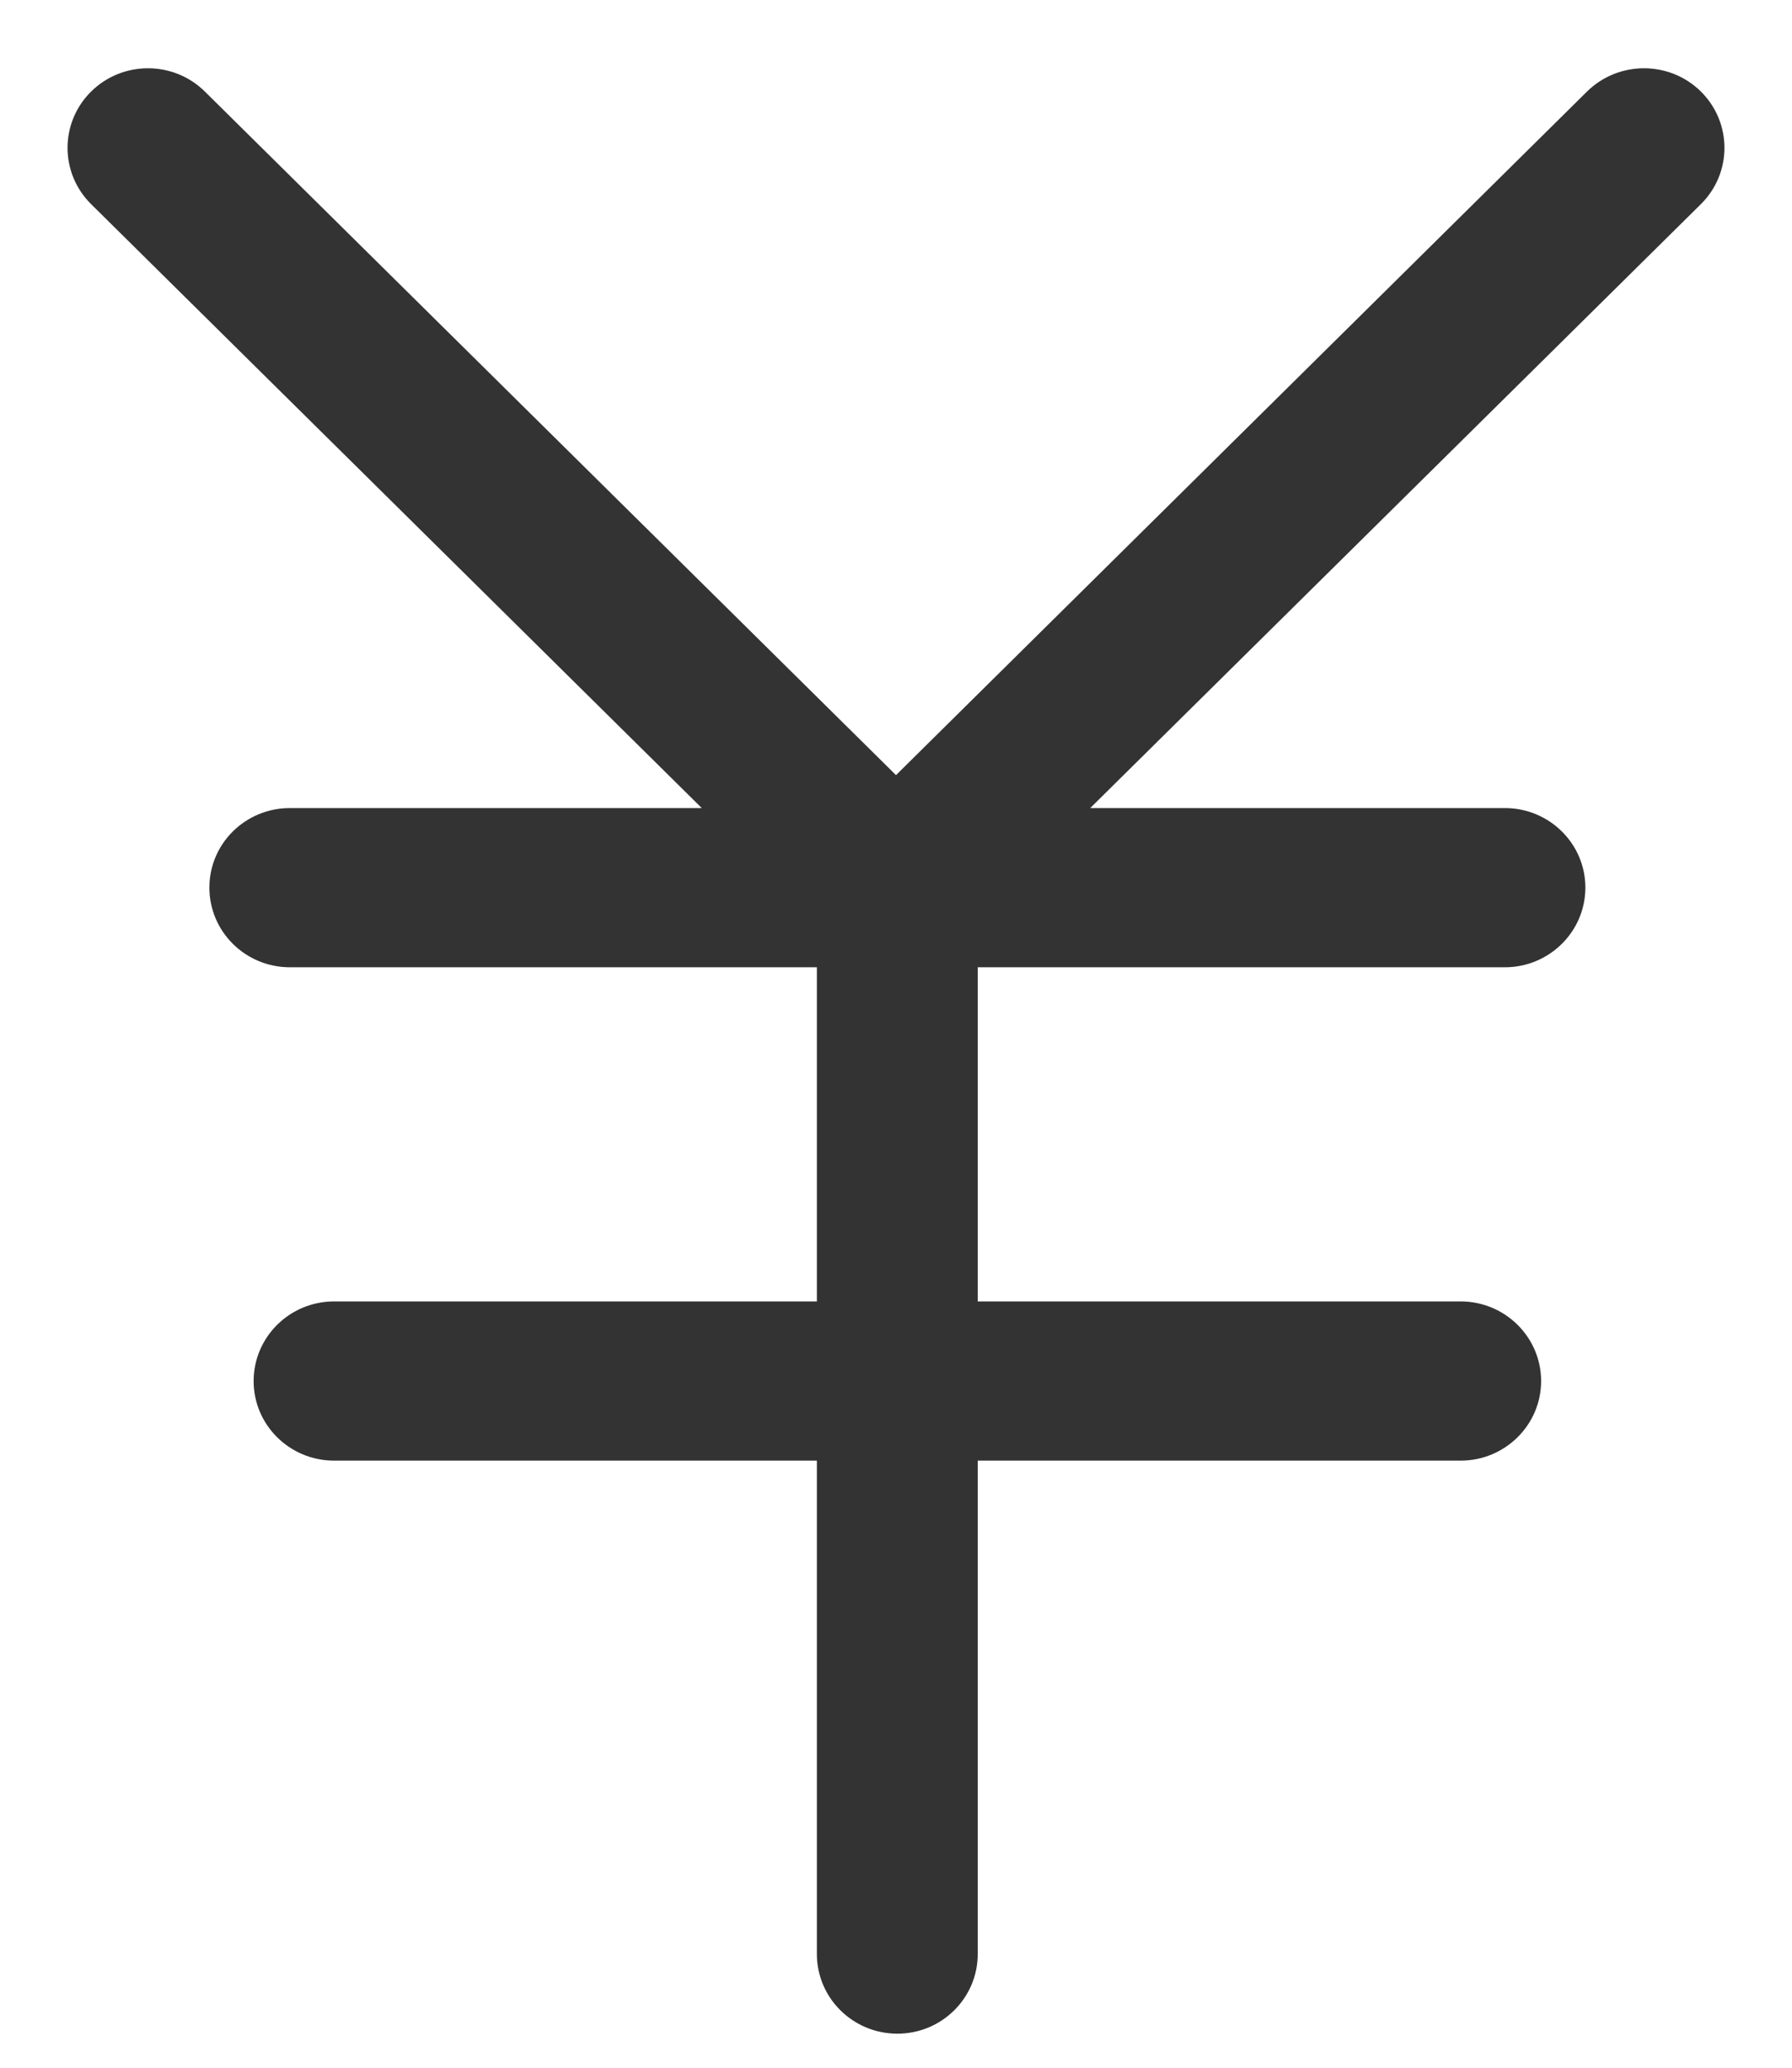 ﻿<?xml version="1.0" encoding="utf-8"?>
<svg version="1.1" xmlns:xlink="http://www.w3.org/1999/xlink" width="13px" height="15px" xmlns="http://www.w3.org/2000/svg">
  <g transform="matrix(1 0 0 1 -485 -491 )">
    <path d="M 12.339 0.664  C 12.111 0.439  11.742 0.439  11.513 0.664  L 6.5 5.623  L 1.486 0.664  C 1.258 0.439  0.889 0.439  0.661 0.664  C 0.433 0.89  0.433 1.255  0.661 1.481  L 5.091 5.862  L 2.103 5.862  C 1.78 5.862  1.519 6.12  1.519 6.439  C 1.519 6.758  1.78 7.017  2.103 7.017  L 5.926 7.017  L 5.926 9.441  L 2.424 9.441  C 2.101 9.441  1.84 9.7  1.84 10.019  C 1.84 10.337  2.101 10.596  2.424 10.596  L 5.926 10.596  L 5.926 14.175  C 5.926 14.494  6.187 14.753  6.51 14.753  C 6.832 14.753  7.093 14.494  7.093 14.175  L 7.093 10.596  L 10.596 10.596  C 10.918 10.596  11.18 10.337  11.18 10.019  C 11.18 9.7  10.918 9.441  10.596 9.441  L 7.093 9.441  L 7.093 7.017  L 10.917 7.017  C 11.239 7.017  11.501 6.758  11.501 6.439  C 11.501 6.12  11.239 5.862  10.917 5.862  L 7.909 5.862  L 12.339 1.481  C 12.567 1.255  12.567 0.89  12.339 0.664  Z " fill-rule="nonzero" fill="#333333" stroke="none" transform="matrix(1 0 0 1 485 491 )" />
  </g>
</svg>